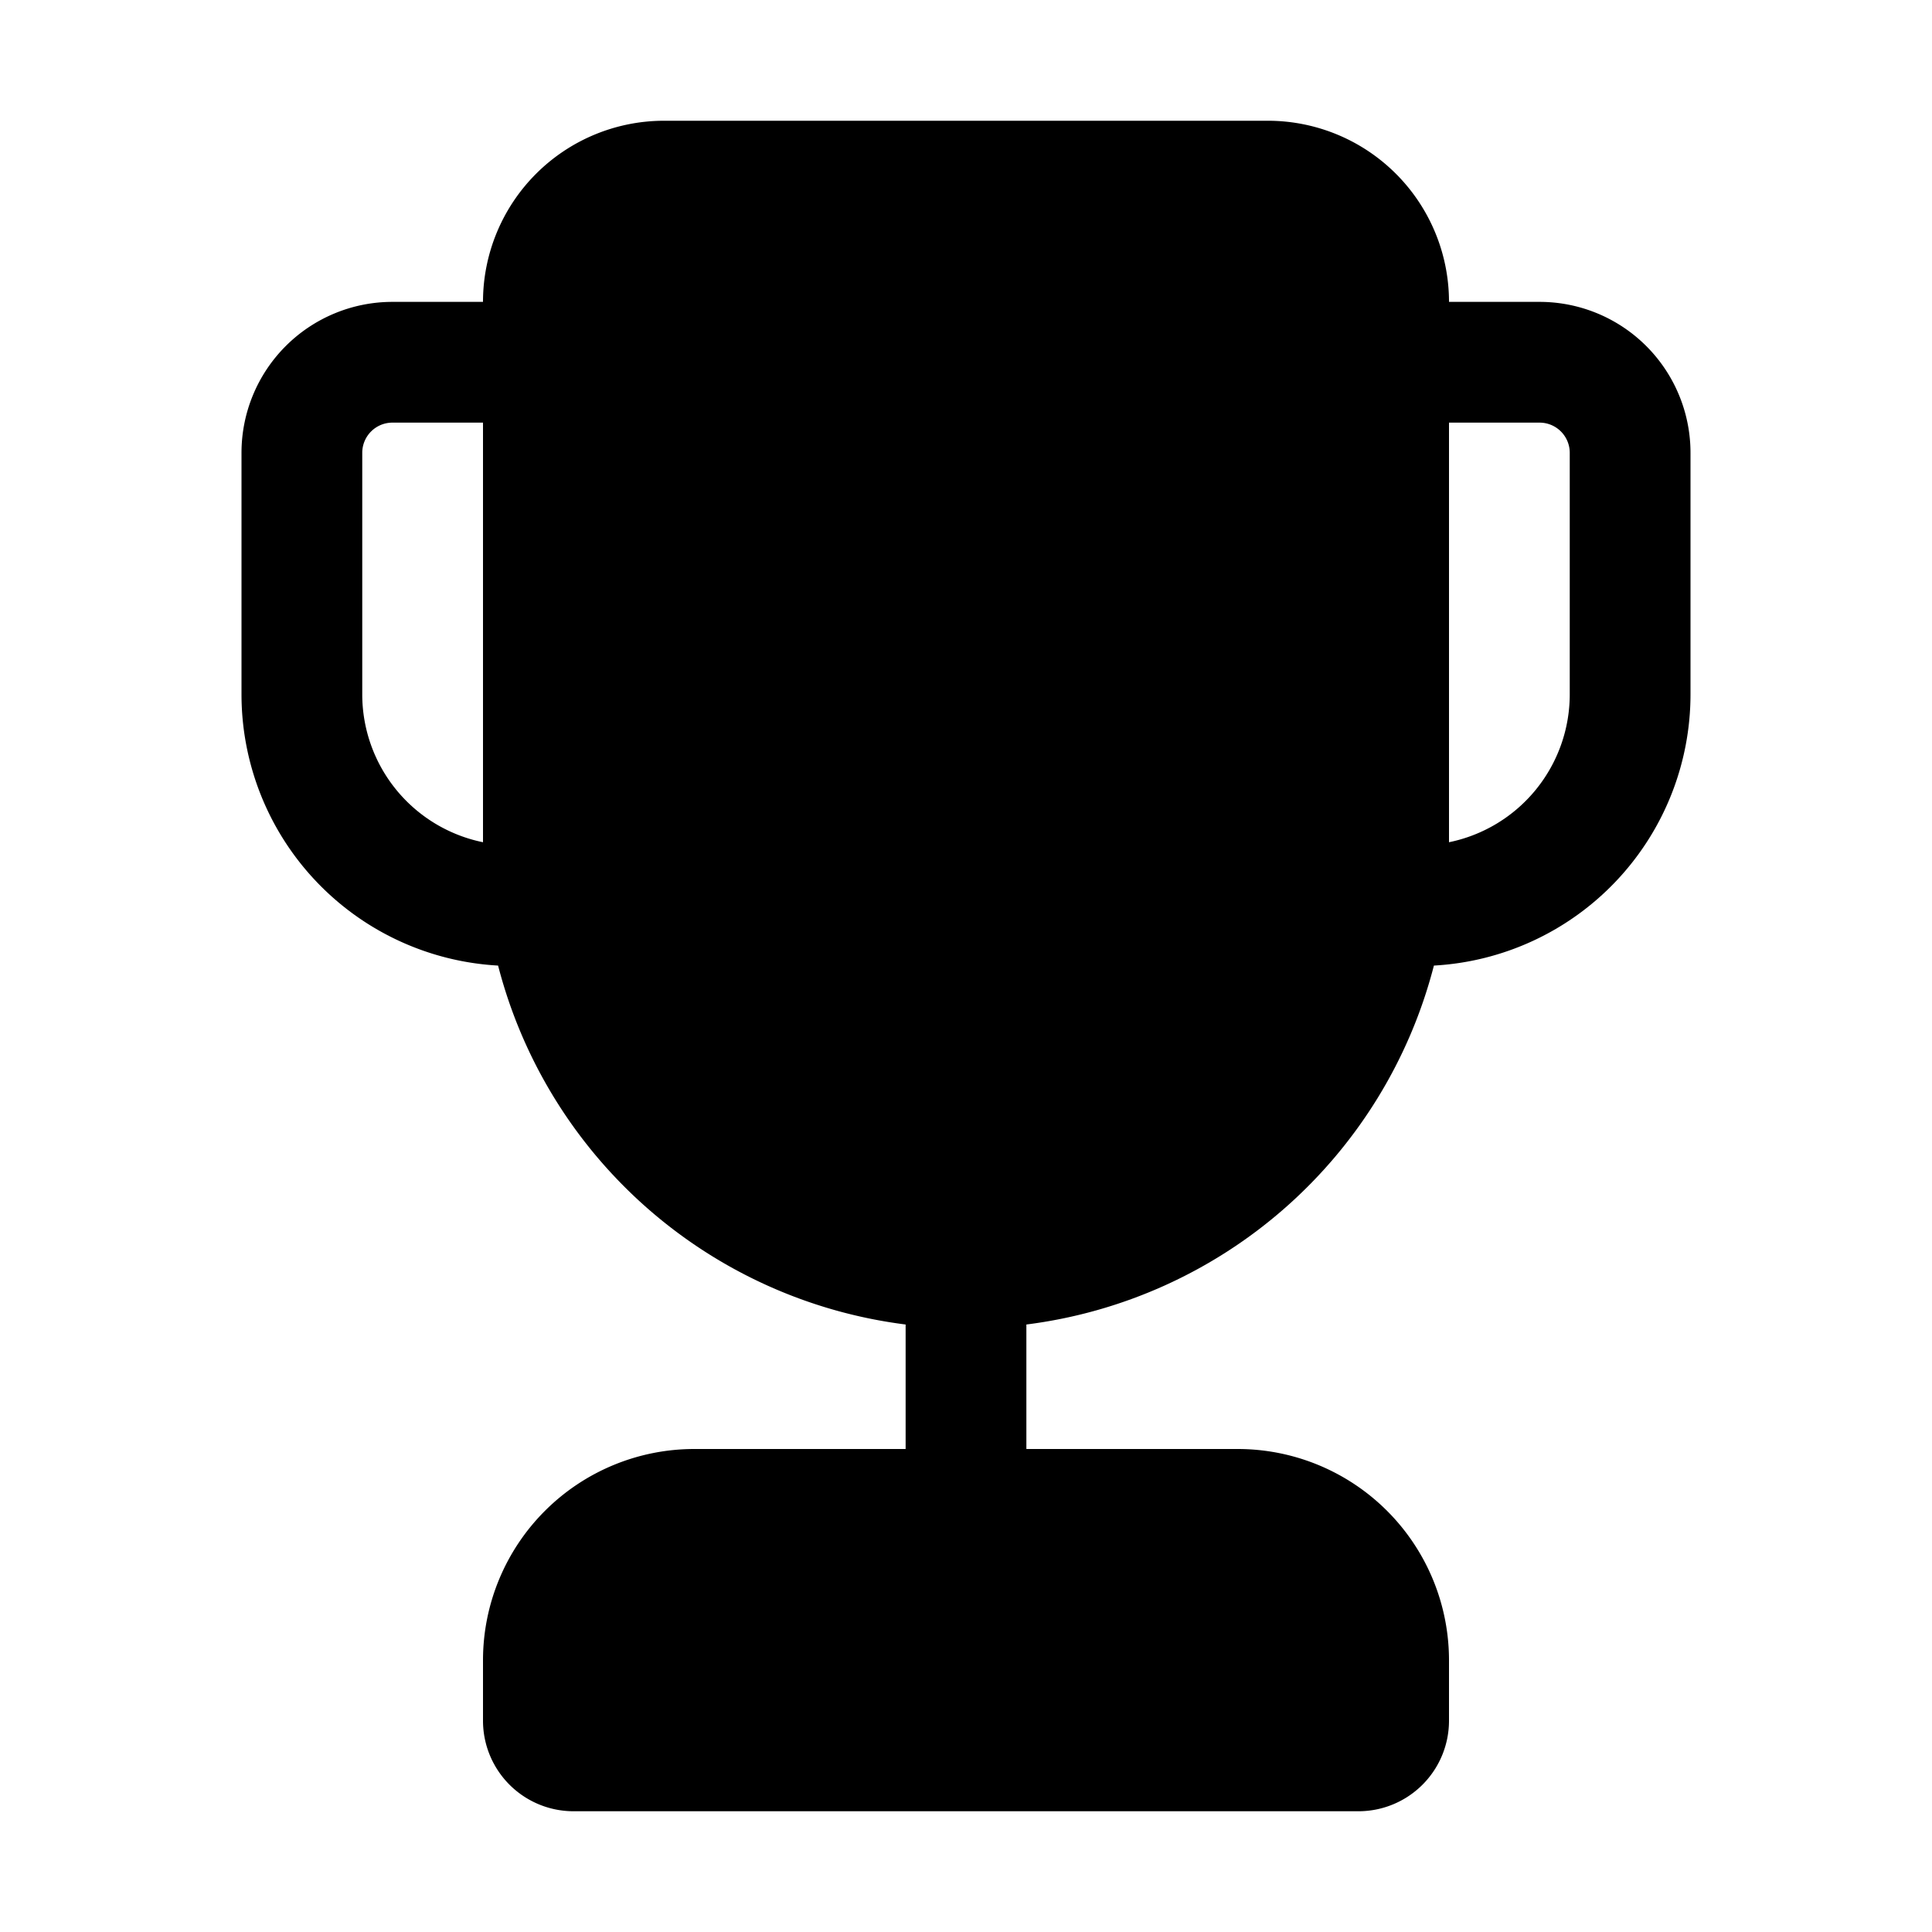 <svg xmlns="http://www.w3.org/2000/svg" xmlns:xlink="http://www.w3.org/1999/xlink" viewBox="0 0 32 32">
  <g fill="none"><path d="M11 2a3 3 0 0 0-3 3H6.5A2.5 2.5 0 0 0 4 7.5v4a4.5 4.5 0 0 0 4.25 4.493A8.008 8.008 0 0 0 15 21.938V24h-3.5A3.5 3.5 0 0 0 8 27.5v1A1.5 1.5 0 0 0 9.5 30h13a1.5 1.5 0 0 0 1.5-1.5v-1a3.5 3.5 0 0 0-3.5-3.5H17v-2.062a8.008 8.008 0 0 0 6.75-5.945A4.5 4.5 0 0 0 28 11.5v-4A2.5 2.5 0 0 0 25.5 5H24a3 3 0 0 0-3-3H11zm13 11.95V7h1.5a.5.5 0 0 1 .5.5v4a2.5 2.5 0 0 1-2 2.45zM8 7v6.95a2.5 2.5 0 0 1-2-2.45v-4a.5.5 0 0 1 .5-.5H8z" fill="currentColor" /></g>
</svg>
